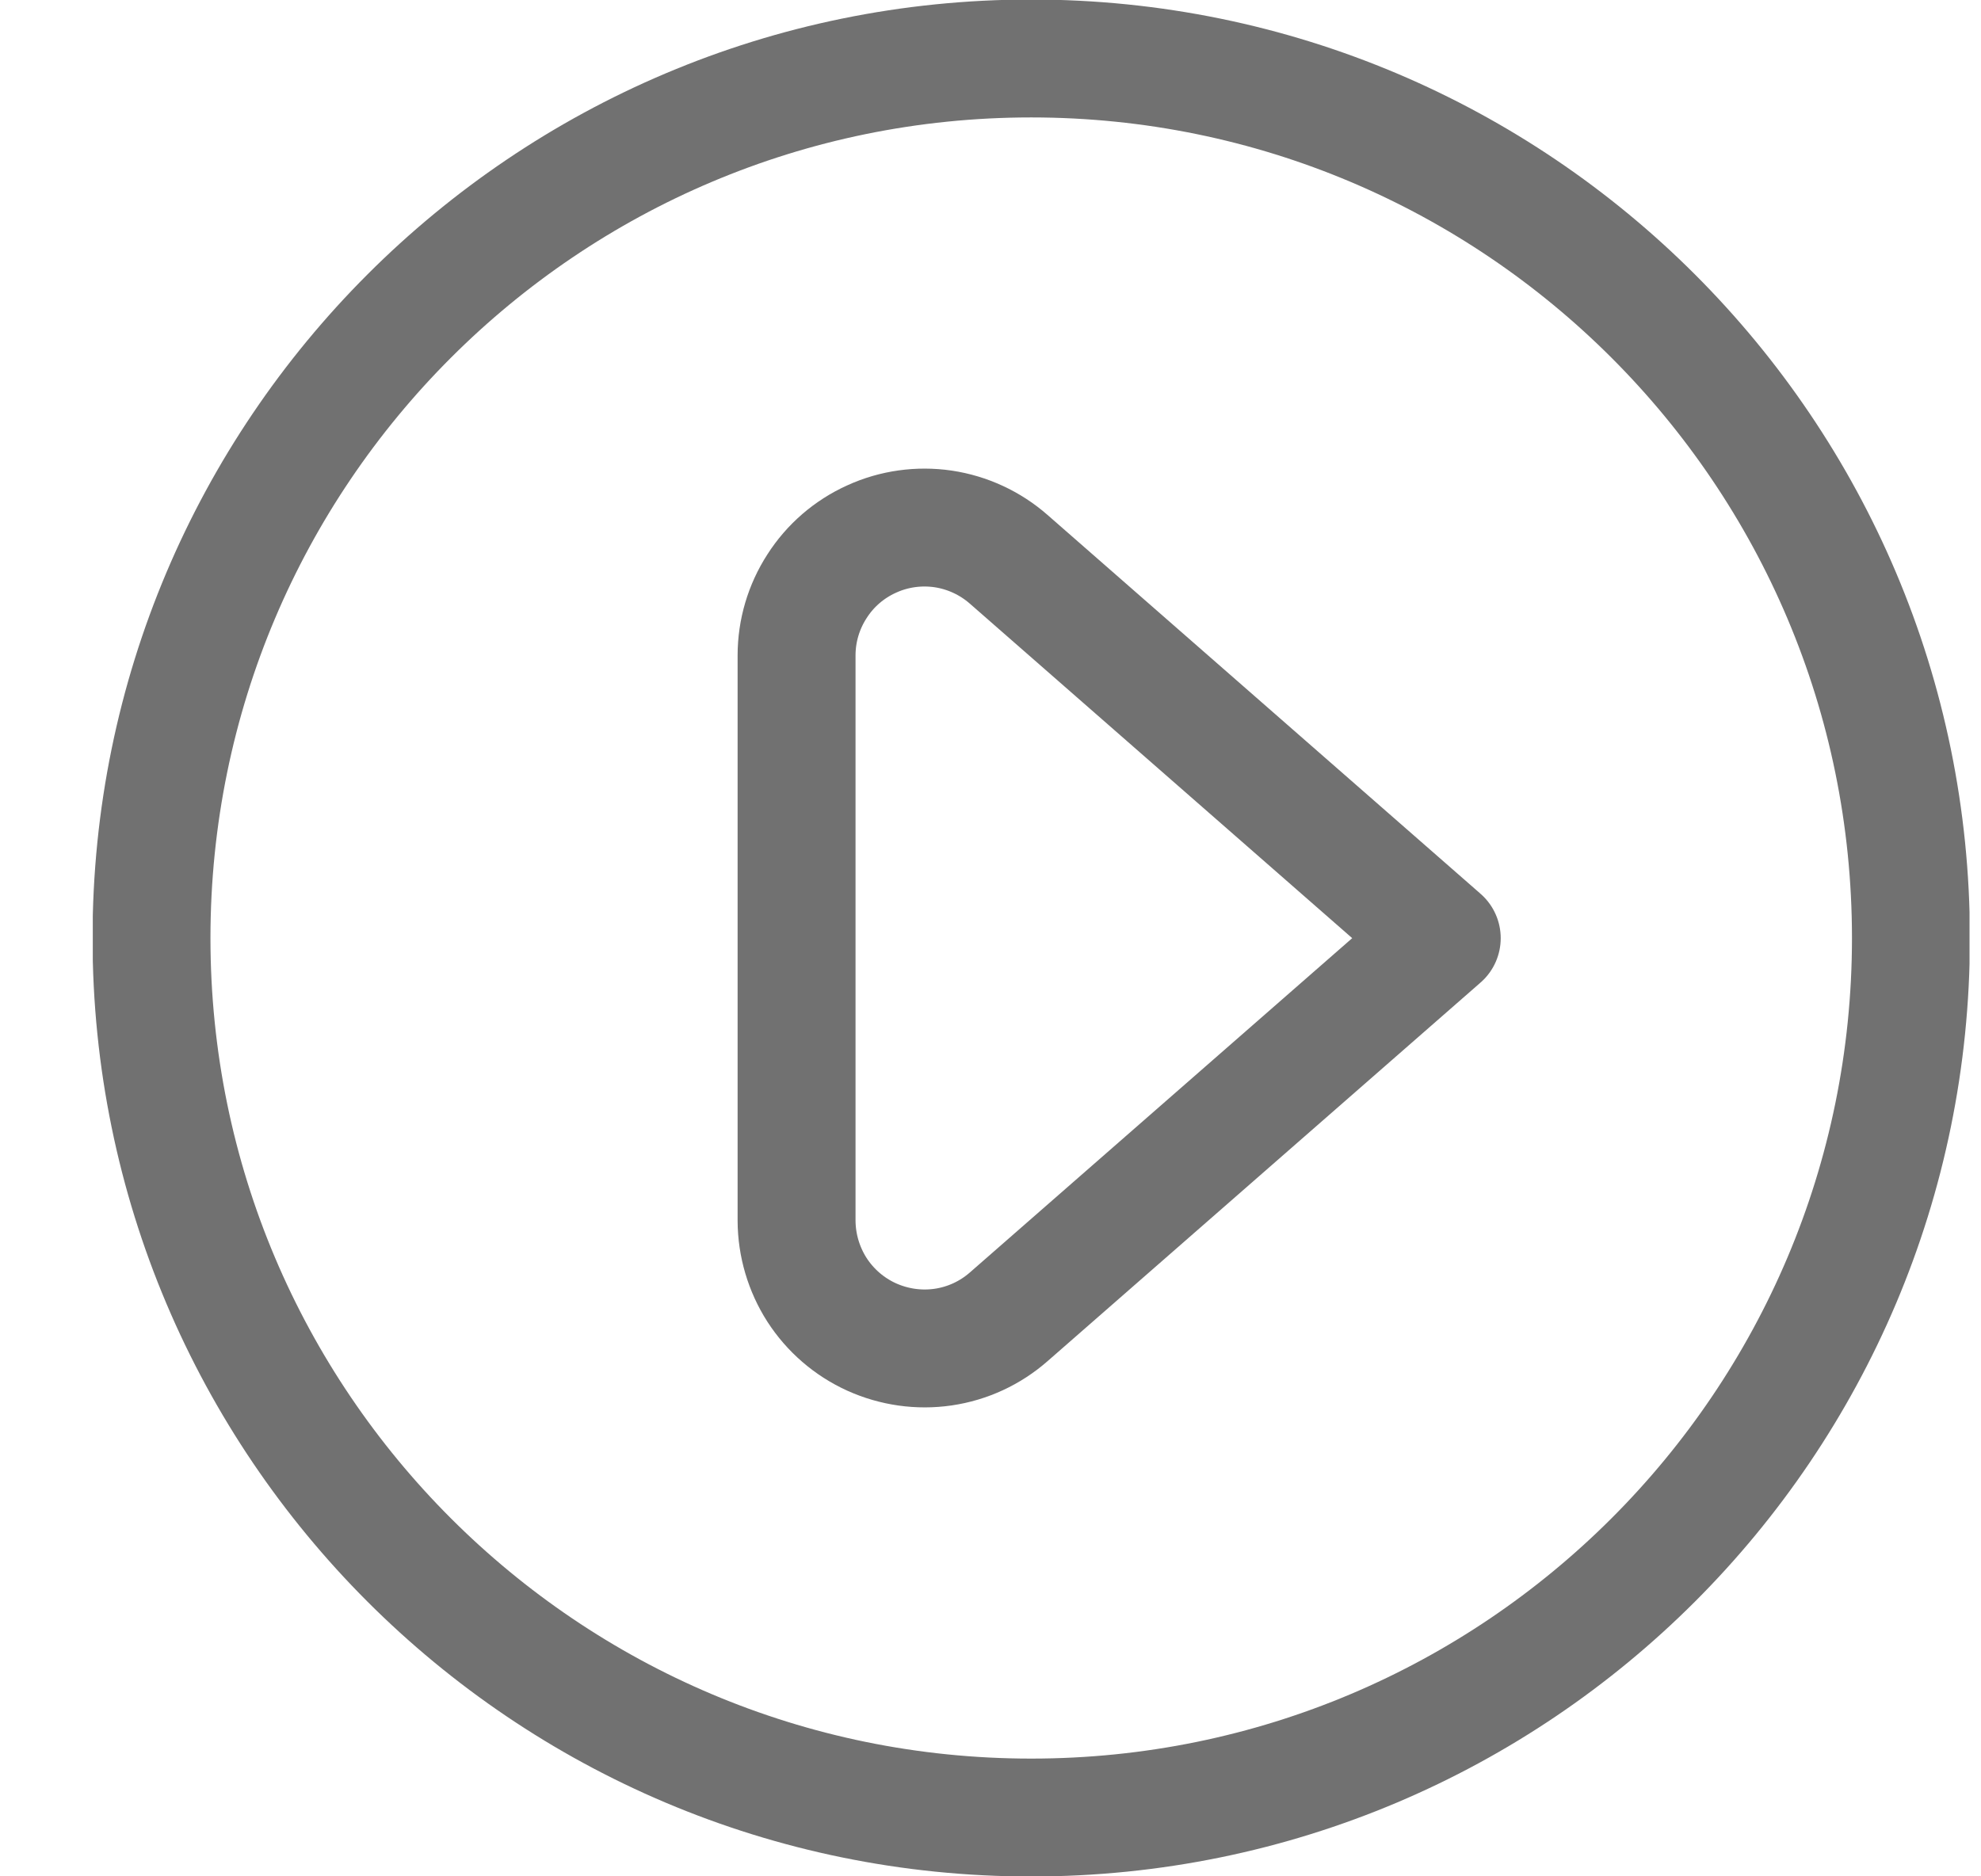<svg width="19" height="18" viewBox="0 0 19 18" fill="none" xmlns="http://www.w3.org/2000/svg">
<g clip-path="url(#clip0_2916_10106)">
<path d="M9.89 17.436C14.55 17.436 18.328 13.659 18.328 8.999C18.328 4.339 14.55 0.561 9.89 0.561C5.231 0.561 1.453 4.339 1.453 8.999C1.453 13.659 5.231 17.436 9.89 17.436Z" stroke="#717171" stroke-width="1.131" stroke-linecap="round" stroke-linejoin="round"/>
<path d="M7.64 11.71C7.641 11.945 7.709 12.176 7.836 12.374C7.964 12.572 8.146 12.729 8.36 12.826C8.575 12.923 8.813 12.957 9.046 12.923C9.279 12.889 9.497 12.788 9.674 12.633L13.828 9L9.674 5.365C9.497 5.21 9.279 5.109 9.046 5.074C8.813 5.04 8.574 5.073 8.36 5.171C8.145 5.268 7.963 5.425 7.836 5.624C7.708 5.822 7.64 6.052 7.64 6.288V11.71Z" stroke="#717171" stroke-width="1.131" stroke-linecap="round" stroke-linejoin="round"/>
</g>
<defs>
<clipPath id="clip0_2916_10106">
<rect width="18" height="18" fill="white" transform="translate(0.89)"/>
</clipPath>
</defs>
</svg>
